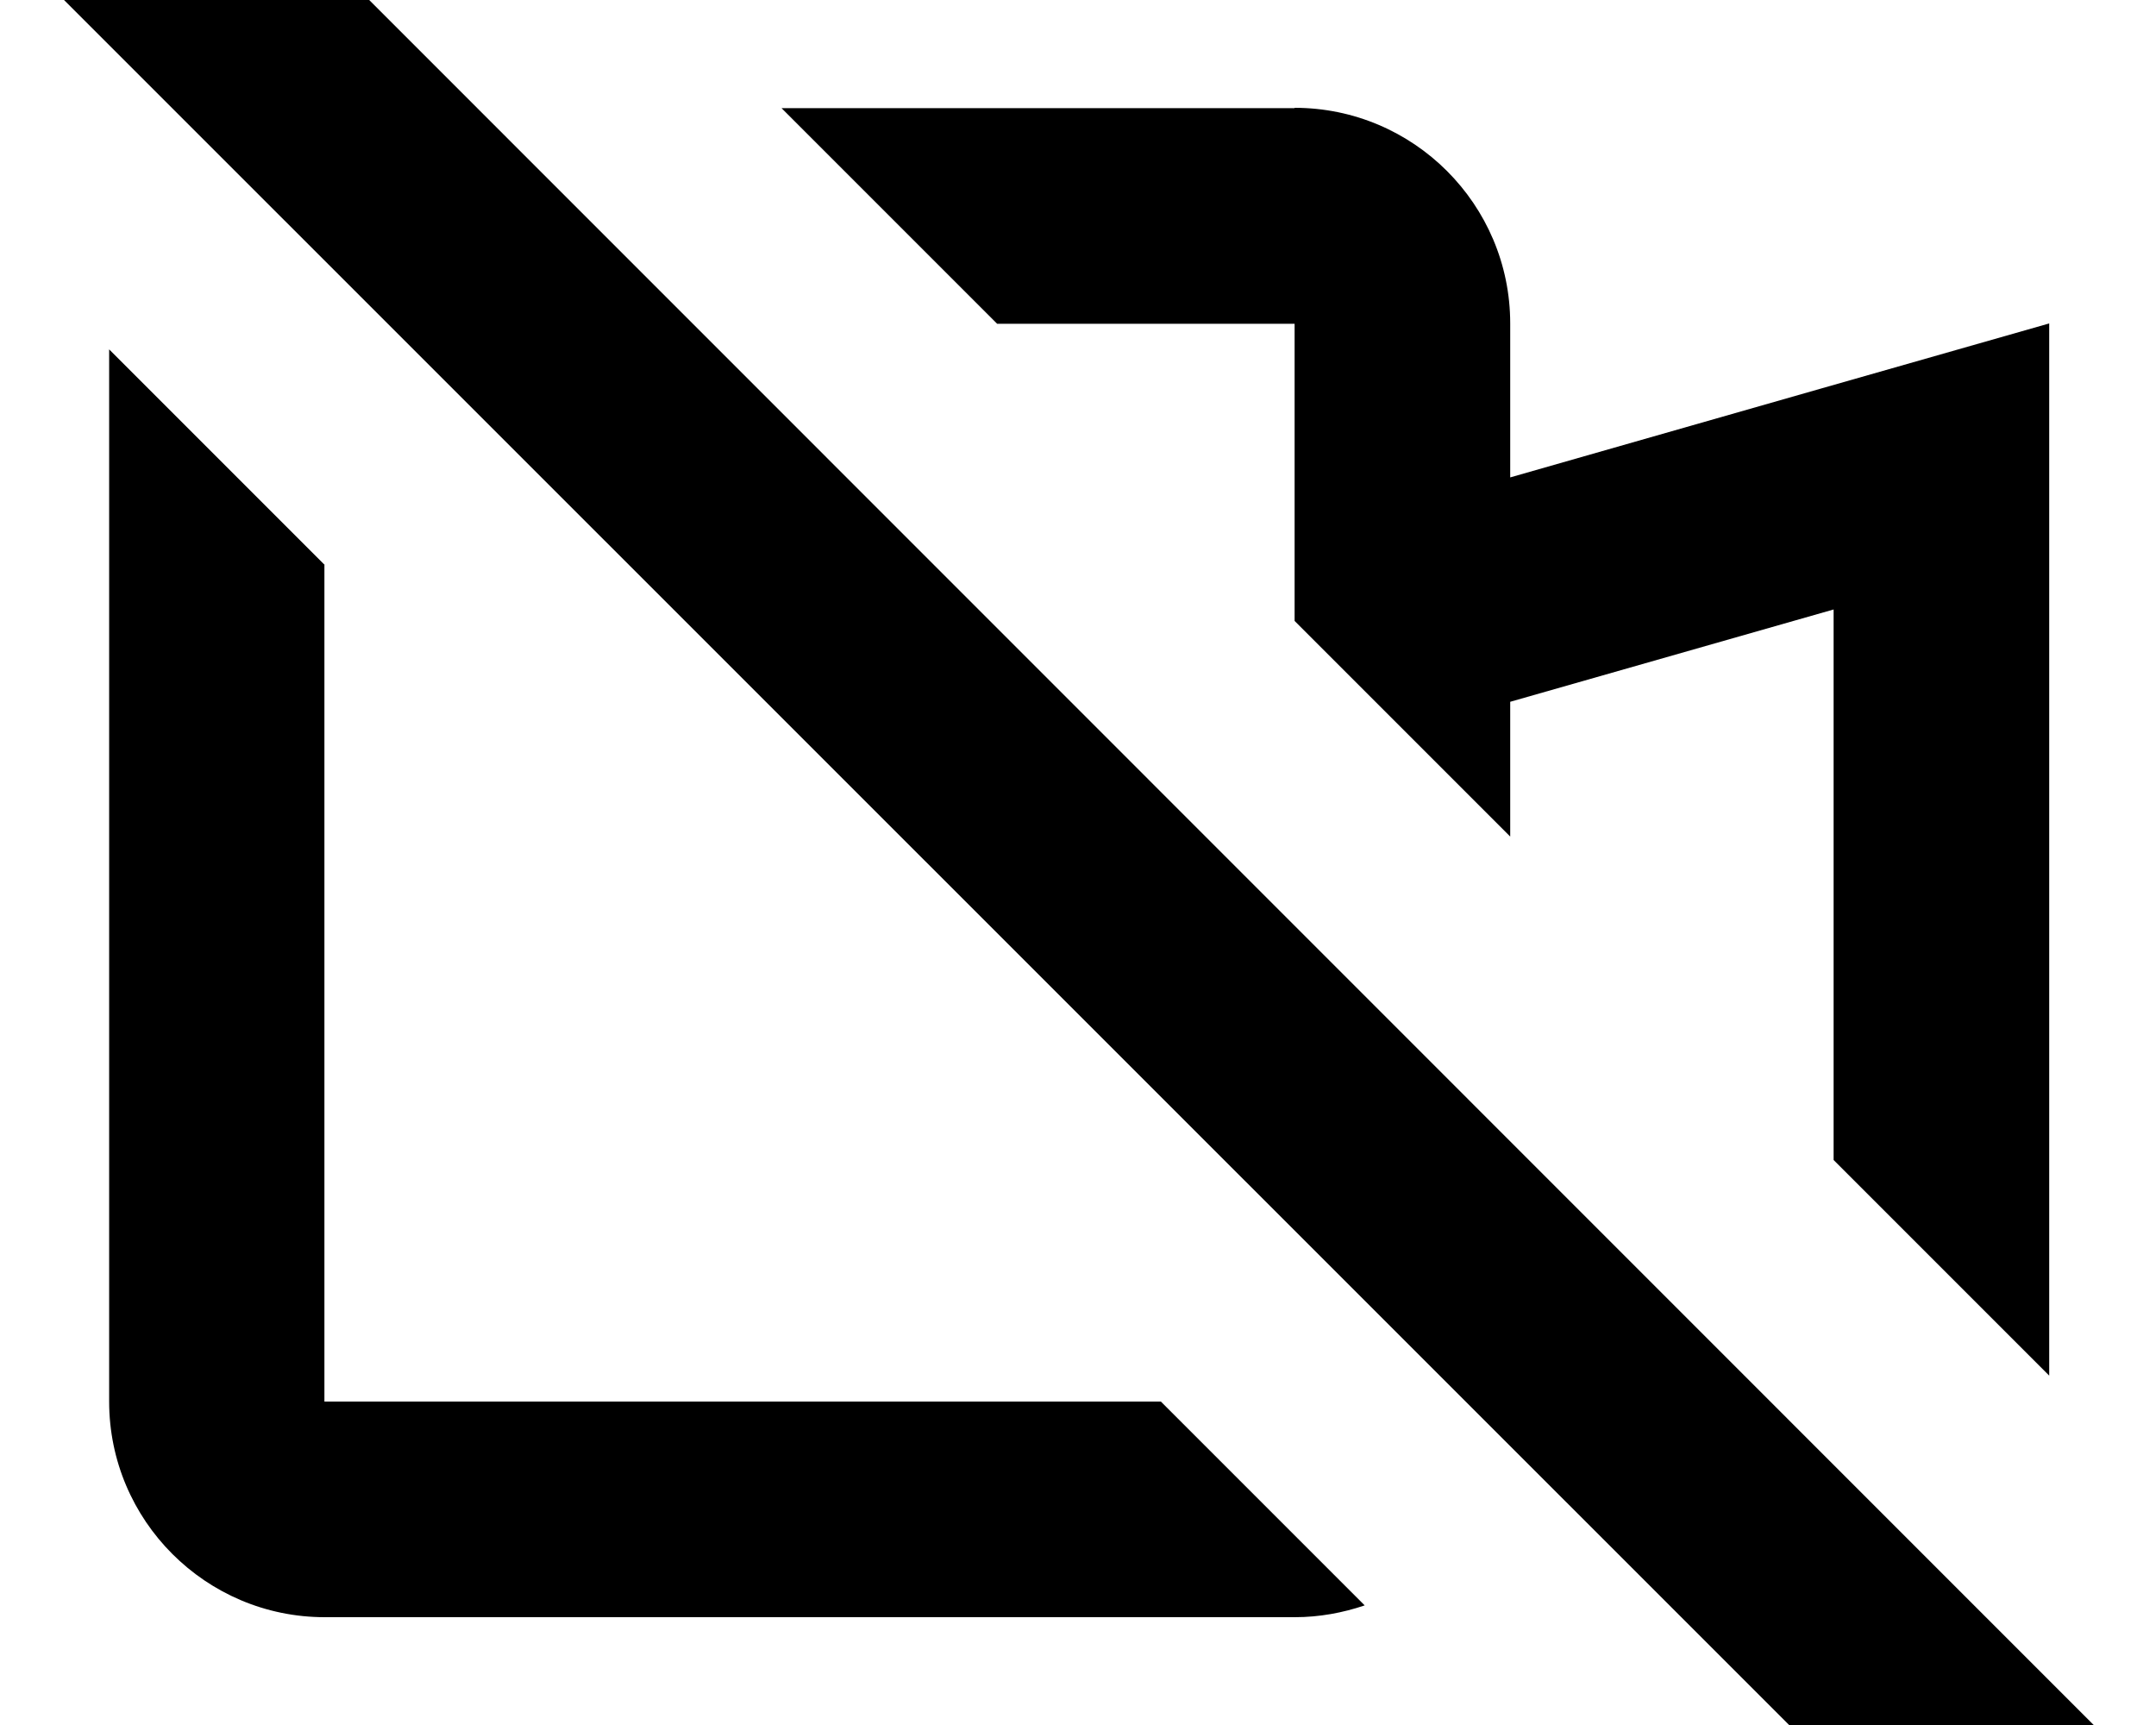 <svg xmlns="http://www.w3.org/2000/svg" viewBox="0 0 640 512"><!--! Font Awesome Pro 7.1.0 by @fontawesome - https://fontawesome.com License - https://fontawesome.com/license (Commercial License) Copyright 2025 Fonticons, Inc. --><path fill="currentColor" d="M621.5 512L576.3 557.2 19 0 64.3-45.3 621.5 512zM96.3 167.7l0 248.3 248.3 0 60.5 60.5c-6.5 2.2-13.5 3.5-20.7 3.5l-288 0c-35.3 0-64-28.7-64-64l0-312.3 64 64zM384.3 32c35.3 0 64 28.7 64 64l0 45.7c69.3-19.8 122.7-35.1 160-45.7l0 312.3-64-64 0-163.4-96 27.4 0 40-64-64 0-88.2-88.3 0-64-64 152.3 0z"/></svg>
